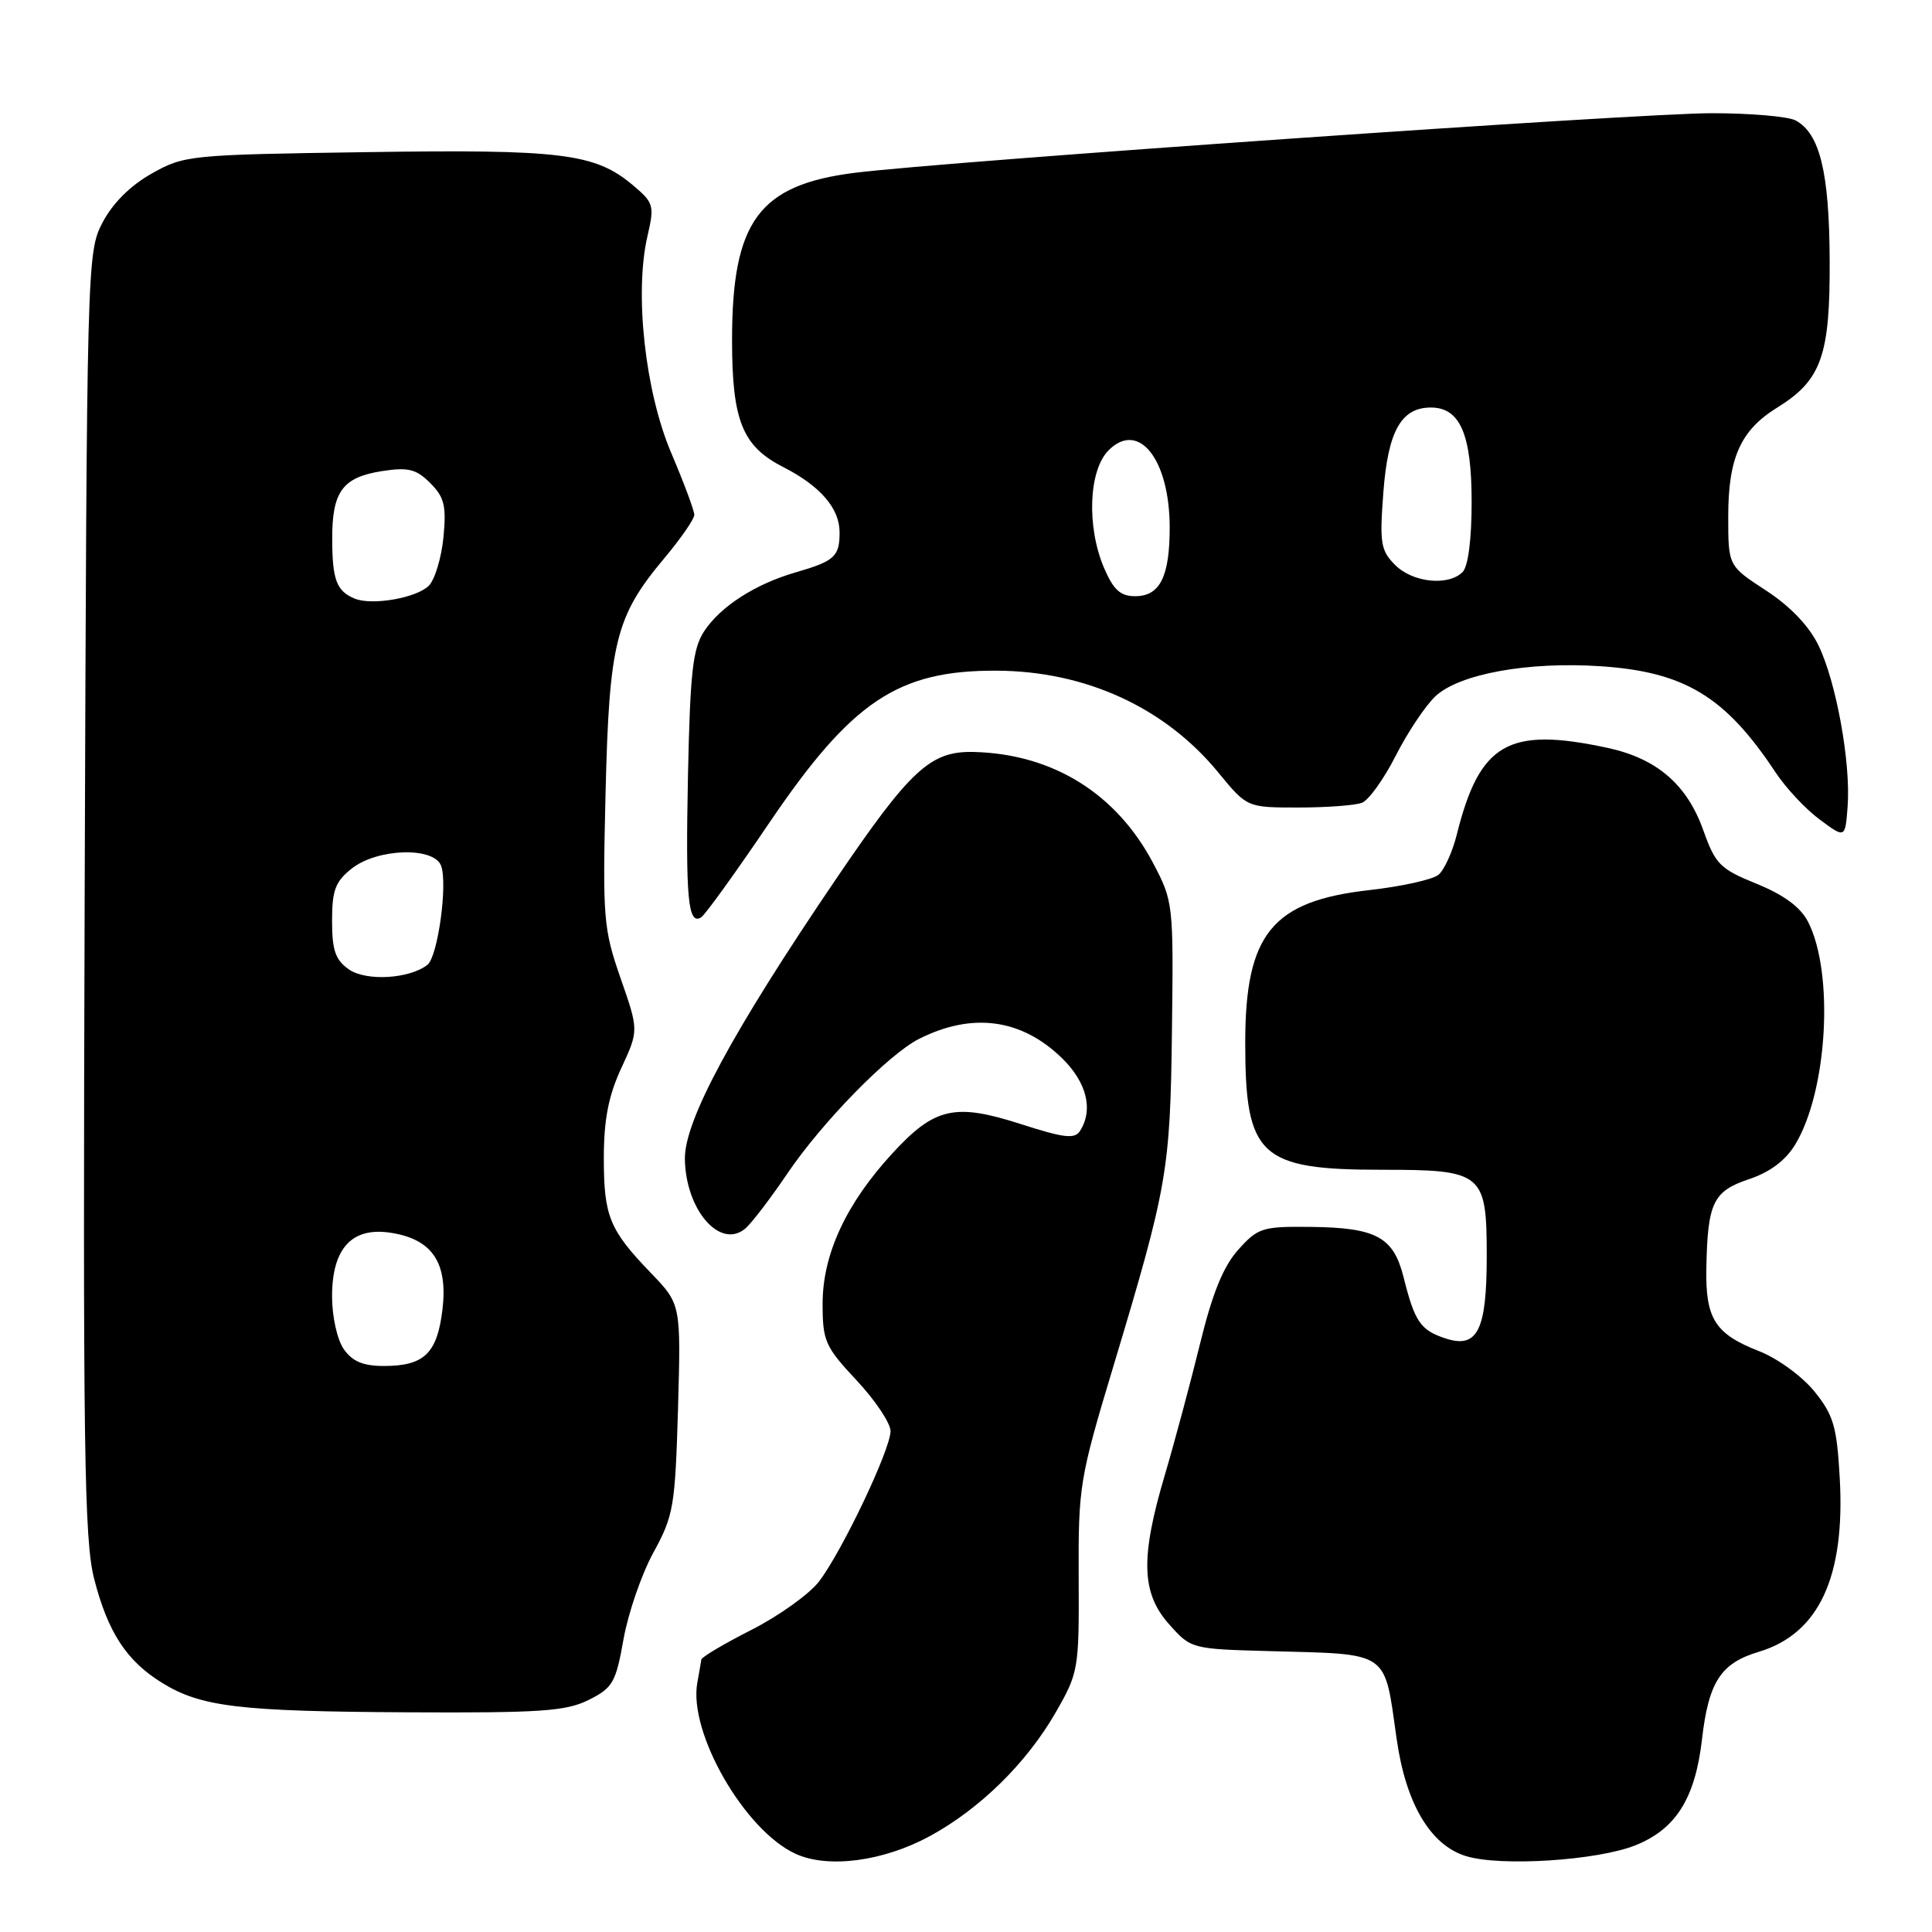 <?xml version="1.0" encoding="UTF-8" standalone="no"?>
<!DOCTYPE svg PUBLIC "-//W3C//DTD SVG 1.1//EN" "http://www.w3.org/Graphics/SVG/1.1/DTD/svg11.dtd" >
<svg xmlns="http://www.w3.org/2000/svg" xmlns:xlink="http://www.w3.org/1999/xlink" version="1.1" viewBox="0 0 256 256">
 <g >
 <path fill="currentColor"
d=" M 123.20 243.30 C 129.87 239.67 136.05 233.59 139.90 226.88 C 142.91 221.63 142.99 221.19 142.93 209.00 C 142.88 196.92 143.03 195.97 147.54 181.00 C 154.71 157.15 155.06 155.17 155.29 136.50 C 155.50 119.75 155.46 119.42 152.79 114.36 C 147.92 105.14 139.50 99.91 129.06 99.64 C 123.29 99.49 120.65 101.93 110.72 116.56 C 97.02 136.74 90.68 148.51 90.75 153.57 C 90.85 160.31 95.40 165.57 98.73 162.81 C 99.55 162.13 102.05 158.86 104.30 155.54 C 108.92 148.70 117.74 139.69 121.79 137.65 C 128.83 134.11 135.32 134.98 140.69 140.18 C 143.99 143.39 144.91 147.02 143.11 149.85 C 142.41 150.96 141.00 150.79 135.28 148.95 C 126.51 146.13 123.85 146.73 118.24 152.83 C 112.12 159.48 109.00 166.20 109.00 172.74 C 109.00 177.70 109.33 178.44 113.50 182.90 C 115.97 185.54 118.00 188.57 118.00 189.63 C 118.00 192.06 111.61 205.50 108.53 209.55 C 107.25 211.22 103.23 214.10 99.60 215.95 C 95.97 217.79 92.97 219.57 92.93 219.90 C 92.88 220.23 92.65 221.61 92.40 222.96 C 91.19 229.56 98.67 242.57 105.44 245.65 C 109.75 247.61 117.05 246.64 123.20 243.30 Z  M 216.73 244.50 C 222.07 242.35 224.61 238.30 225.52 230.50 C 226.40 222.85 228.00 220.38 233.06 218.87 C 241.03 216.47 244.53 208.93 243.77 195.74 C 243.39 189.01 242.94 187.49 240.41 184.36 C 238.78 182.36 235.53 179.99 233.10 179.04 C 227.25 176.75 225.98 174.76 226.10 168.06 C 226.26 159.37 226.99 157.84 231.74 156.25 C 234.51 155.33 236.58 153.78 237.86 151.68 C 242.16 144.62 243.06 128.89 239.56 122.11 C 238.56 120.19 236.36 118.57 232.77 117.11 C 227.92 115.14 227.30 114.52 225.71 110.05 C 223.54 103.94 219.54 100.50 212.98 99.09 C 199.83 96.27 196.06 98.45 193.02 110.63 C 192.45 112.91 191.36 115.29 190.60 115.92 C 189.83 116.55 185.72 117.46 181.47 117.94 C 168.55 119.39 165.00 123.74 165.00 138.18 C 165.00 153.21 166.92 155.00 183.12 155.00 C 196.50 155.00 197.00 155.42 197.00 166.46 C 197.00 176.32 195.77 178.76 191.48 177.33 C 188.21 176.24 187.45 175.11 185.99 169.27 C 184.65 163.90 182.38 162.67 173.67 162.57 C 167.26 162.50 166.68 162.69 164.07 165.60 C 162.09 167.81 160.64 171.38 159.00 178.10 C 157.73 183.27 155.64 191.07 154.35 195.43 C 151.09 206.41 151.23 211.10 154.92 215.23 C 157.81 218.48 157.90 218.50 168.17 218.78 C 184.29 219.22 183.38 218.59 185.06 230.39 C 186.27 238.98 189.53 244.49 194.24 245.94 C 198.82 247.36 211.69 246.53 216.73 244.50 Z  M 78.00 225.25 C 81.20 223.65 81.60 222.95 82.62 217.20 C 83.24 213.73 85.02 208.56 86.59 205.70 C 89.26 200.83 89.46 199.61 89.84 186.66 C 90.23 172.81 90.23 172.81 86.23 168.66 C 80.72 162.93 80.00 161.14 80.01 153.32 C 80.02 148.33 80.64 145.16 82.33 141.52 C 84.64 136.53 84.64 136.53 82.22 129.59 C 79.95 123.05 79.84 121.67 80.24 105.08 C 80.72 85.09 81.57 81.68 87.99 74.01 C 90.20 71.38 92.00 68.77 92.00 68.22 C 92.00 67.66 90.62 63.96 88.93 59.99 C 85.47 51.85 84.04 38.78 85.80 31.25 C 86.73 27.23 86.63 26.87 83.85 24.53 C 78.85 20.32 74.43 19.77 48.52 20.16 C 25.08 20.50 24.39 20.57 20.08 23.01 C 17.26 24.60 14.91 26.95 13.58 29.50 C 11.53 33.45 11.50 34.58 11.22 118.37 C 10.98 191.98 11.15 204.03 12.48 209.22 C 14.29 216.28 16.76 220.07 21.45 222.97 C 26.62 226.17 31.65 226.77 54.00 226.89 C 71.66 226.98 74.99 226.75 78.00 225.25 Z  M 101.94 109.02 C 112.87 92.90 118.99 88.80 132.08 88.87 C 143.86 88.92 154.40 93.77 161.44 102.37 C 165.24 107.00 165.24 107.00 172.04 107.00 C 175.78 107.00 179.57 106.72 180.47 106.37 C 181.36 106.03 183.38 103.22 184.95 100.12 C 186.52 97.03 188.89 93.49 190.21 92.25 C 193.39 89.29 202.47 87.64 212.08 88.28 C 223.22 89.02 228.61 92.29 235.24 102.30 C 236.62 104.40 239.27 107.23 241.13 108.60 C 244.50 111.10 244.50 111.10 244.82 106.85 C 245.25 101.06 243.31 90.36 240.95 85.50 C 239.70 82.94 237.21 80.33 234.00 78.24 C 229.00 74.98 229.00 74.98 229.00 68.44 C 229.00 60.65 230.64 57.00 235.50 54.00 C 241.35 50.39 242.51 47.12 242.44 34.43 C 242.39 22.80 241.13 17.68 237.93 15.96 C 236.94 15.43 231.94 15.00 226.82 15.00 C 216.98 15.00 125.46 21.37 113.25 22.90 C 100.54 24.50 97.00 29.33 97.00 45.07 C 97.00 55.73 98.37 59.13 103.77 61.88 C 108.70 64.40 111.25 67.35 111.25 70.54 C 111.25 73.74 110.58 74.35 105.50 75.82 C 100.09 77.38 95.48 80.34 93.30 83.65 C 91.79 85.96 91.45 89.06 91.16 102.75 C 90.83 119.06 91.16 122.64 92.91 121.55 C 93.42 121.24 97.49 115.60 101.94 109.02 Z  M 45.56 178.78 C 44.68 177.52 44.00 174.48 44.00 171.78 C 44.00 165.37 46.66 162.52 51.86 163.36 C 57.29 164.23 59.36 167.33 58.63 173.50 C 57.94 179.33 56.21 181.00 50.87 181.00 C 48.12 181.00 46.70 180.40 45.56 178.78 Z  M 46.23 128.45 C 44.44 127.20 44.00 125.92 44.00 122.02 C 44.00 117.95 44.43 116.80 46.63 115.07 C 50.02 112.41 57.47 112.18 58.44 114.70 C 59.35 117.07 58.02 126.75 56.64 127.84 C 54.27 129.71 48.51 130.05 46.23 128.45 Z  M 47.00 79.32 C 44.60 78.33 44.03 76.83 44.02 71.44 C 44.00 65.13 45.38 63.24 50.64 62.42 C 54.10 61.89 55.15 62.15 57.01 64.01 C 58.88 65.88 59.16 67.02 58.76 71.19 C 58.49 73.92 57.62 76.81 56.82 77.61 C 55.19 79.24 49.30 80.26 47.00 79.32 Z  M 146.29 75.25 C 143.96 69.78 144.25 62.31 146.90 59.66 C 150.87 55.69 154.96 60.83 154.99 69.82 C 155.00 76.40 153.71 79.00 150.41 79.00 C 148.46 79.00 147.54 78.16 146.29 75.25 Z  M 184.87 74.87 C 182.95 72.95 182.79 71.98 183.30 65.27 C 183.91 57.13 185.66 54.00 189.60 54.00 C 193.47 54.00 195.00 57.54 195.00 66.52 C 195.00 71.47 194.54 75.06 193.80 75.80 C 191.91 77.69 187.20 77.20 184.87 74.87 Z "/>
</g>
</svg>